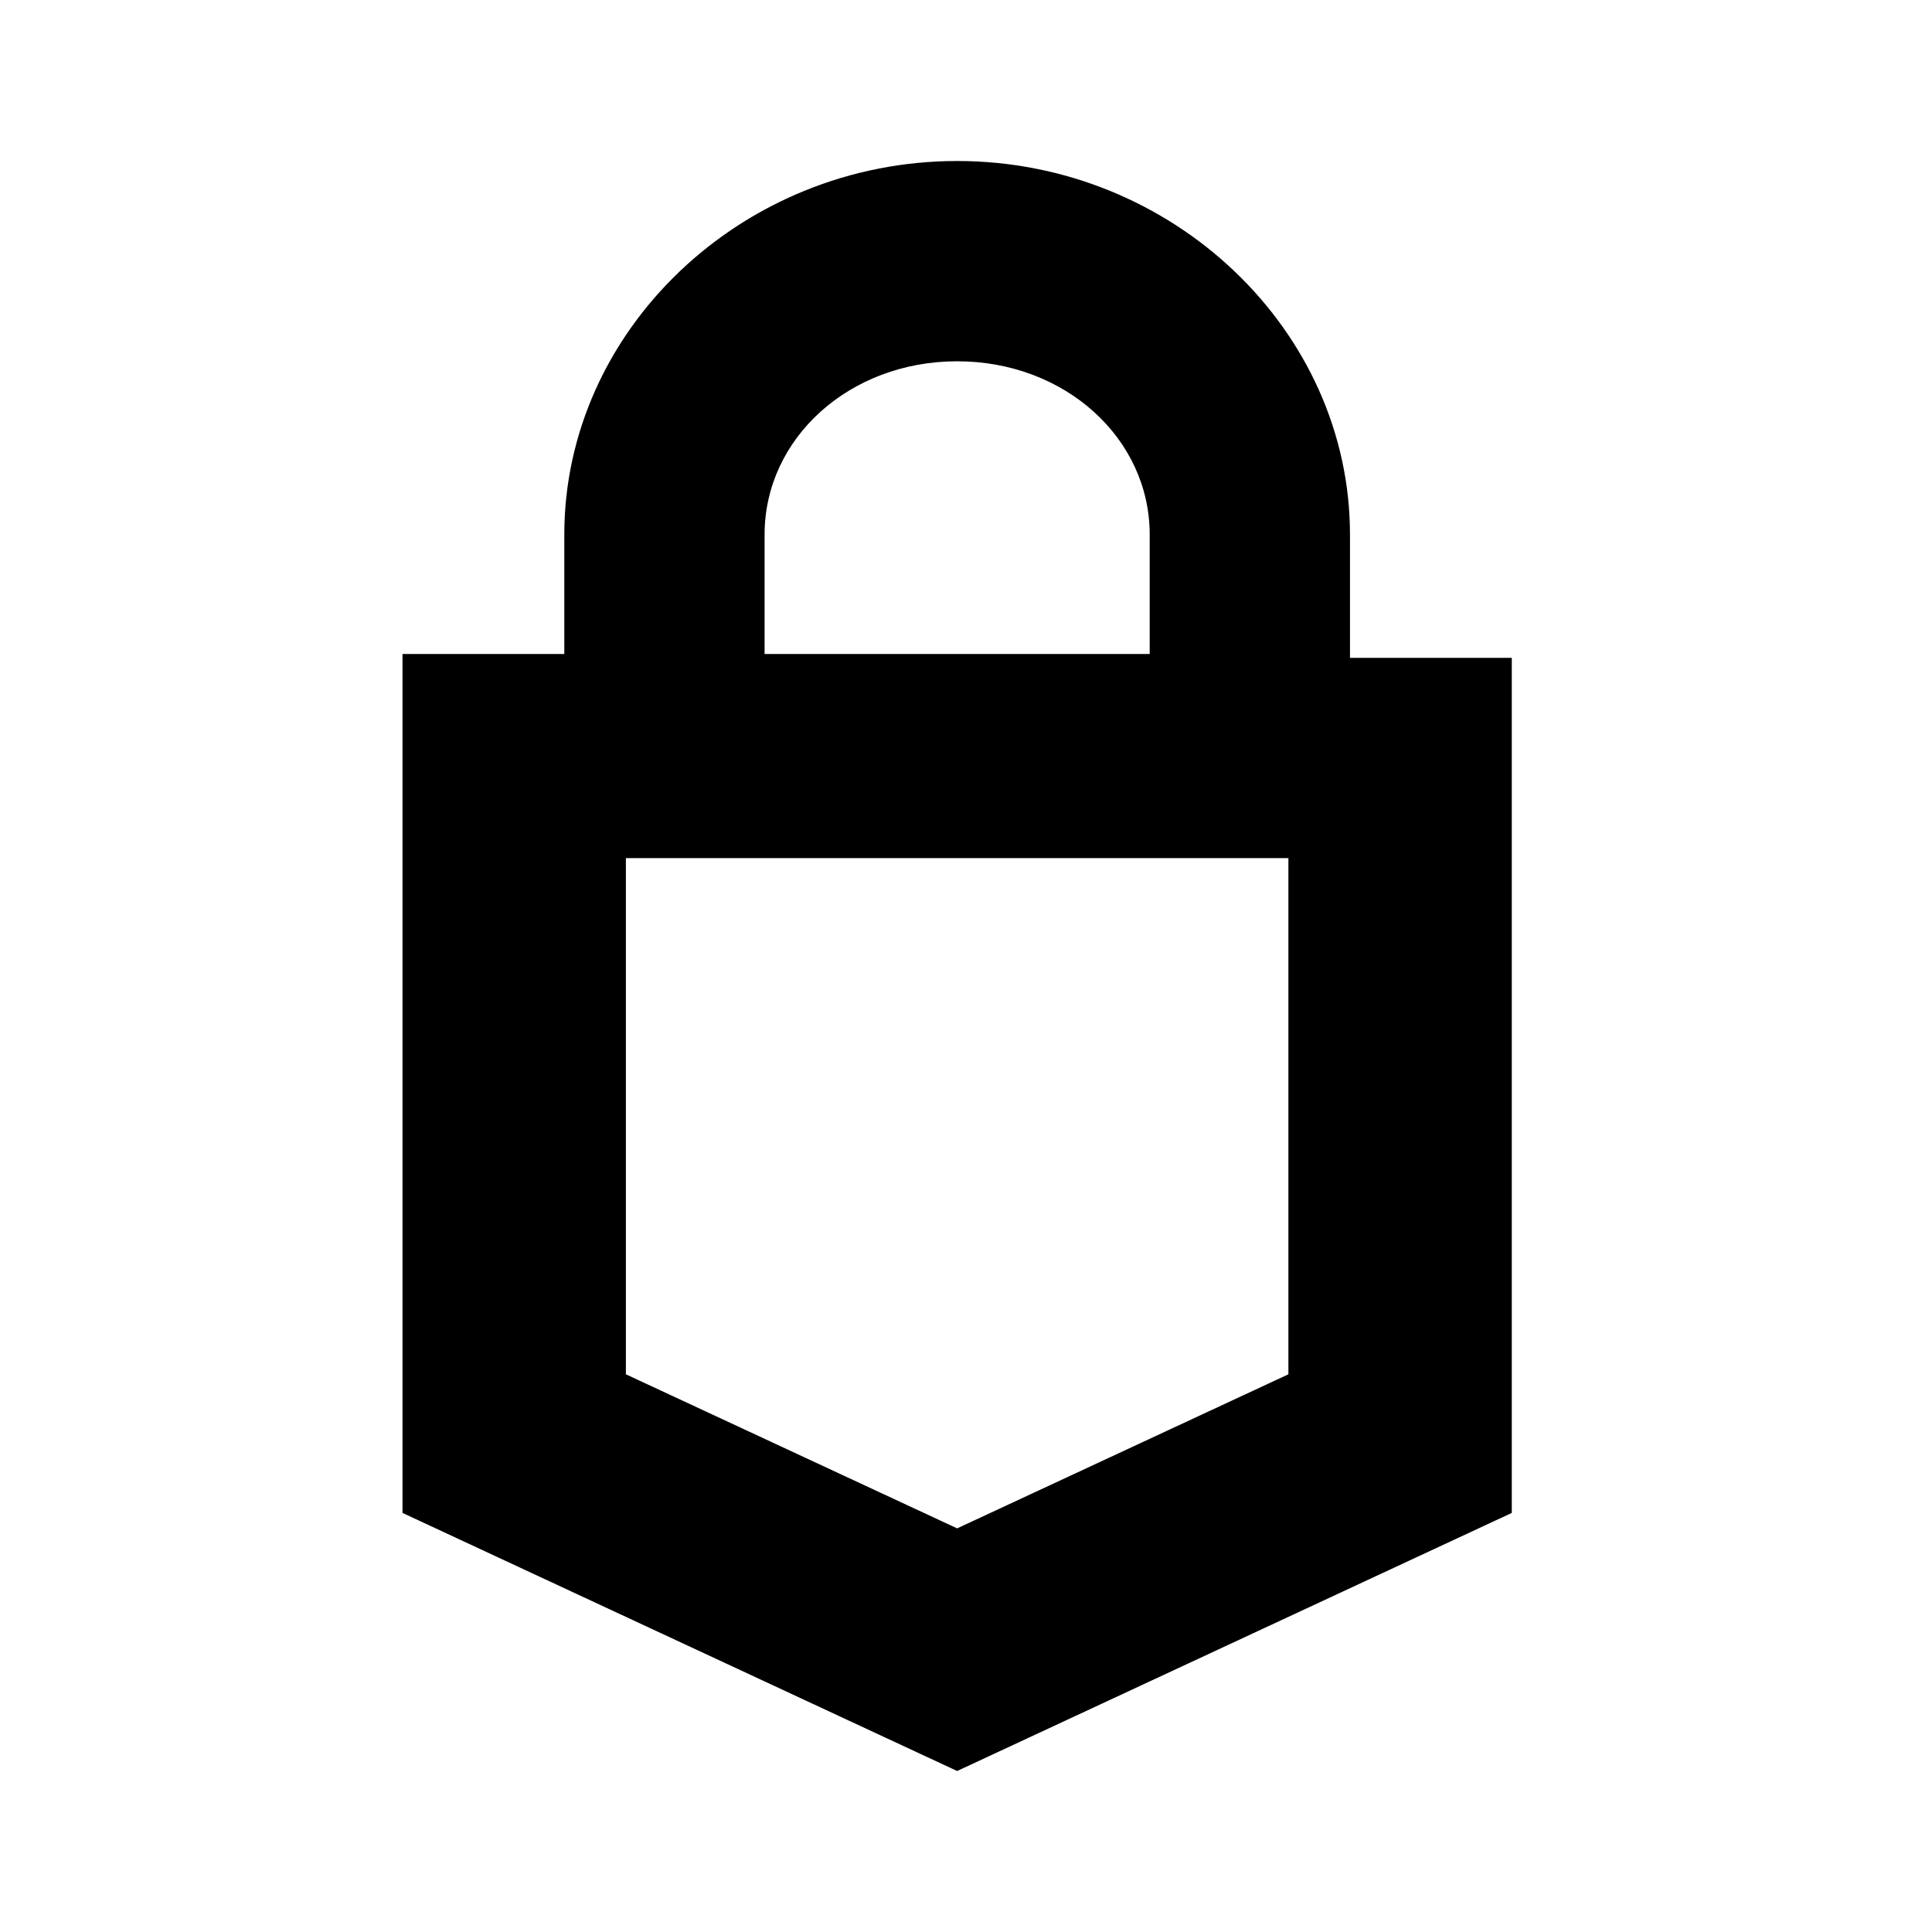 <svg width="24" height="24" viewBox="0 0 24 24" fill="none" xmlns="http://www.w3.org/2000/svg">
<path d="M16.77 6.641C16.77 4.105 14.569 2 11.89 2C9.211 2 7.01 4.105 7.01 6.641V8.124H5V18.794L11.89 22L18.78 18.794V8.172H16.77V6.641ZM9.498 6.641C9.498 5.445 10.55 4.488 11.89 4.488C13.23 4.488 14.282 5.445 14.282 6.641V8.124H9.498V6.641ZM16.005 17.072L11.89 18.986L7.775 17.072V10.66H16.005V17.072Z" fill="black"/>
</svg>
